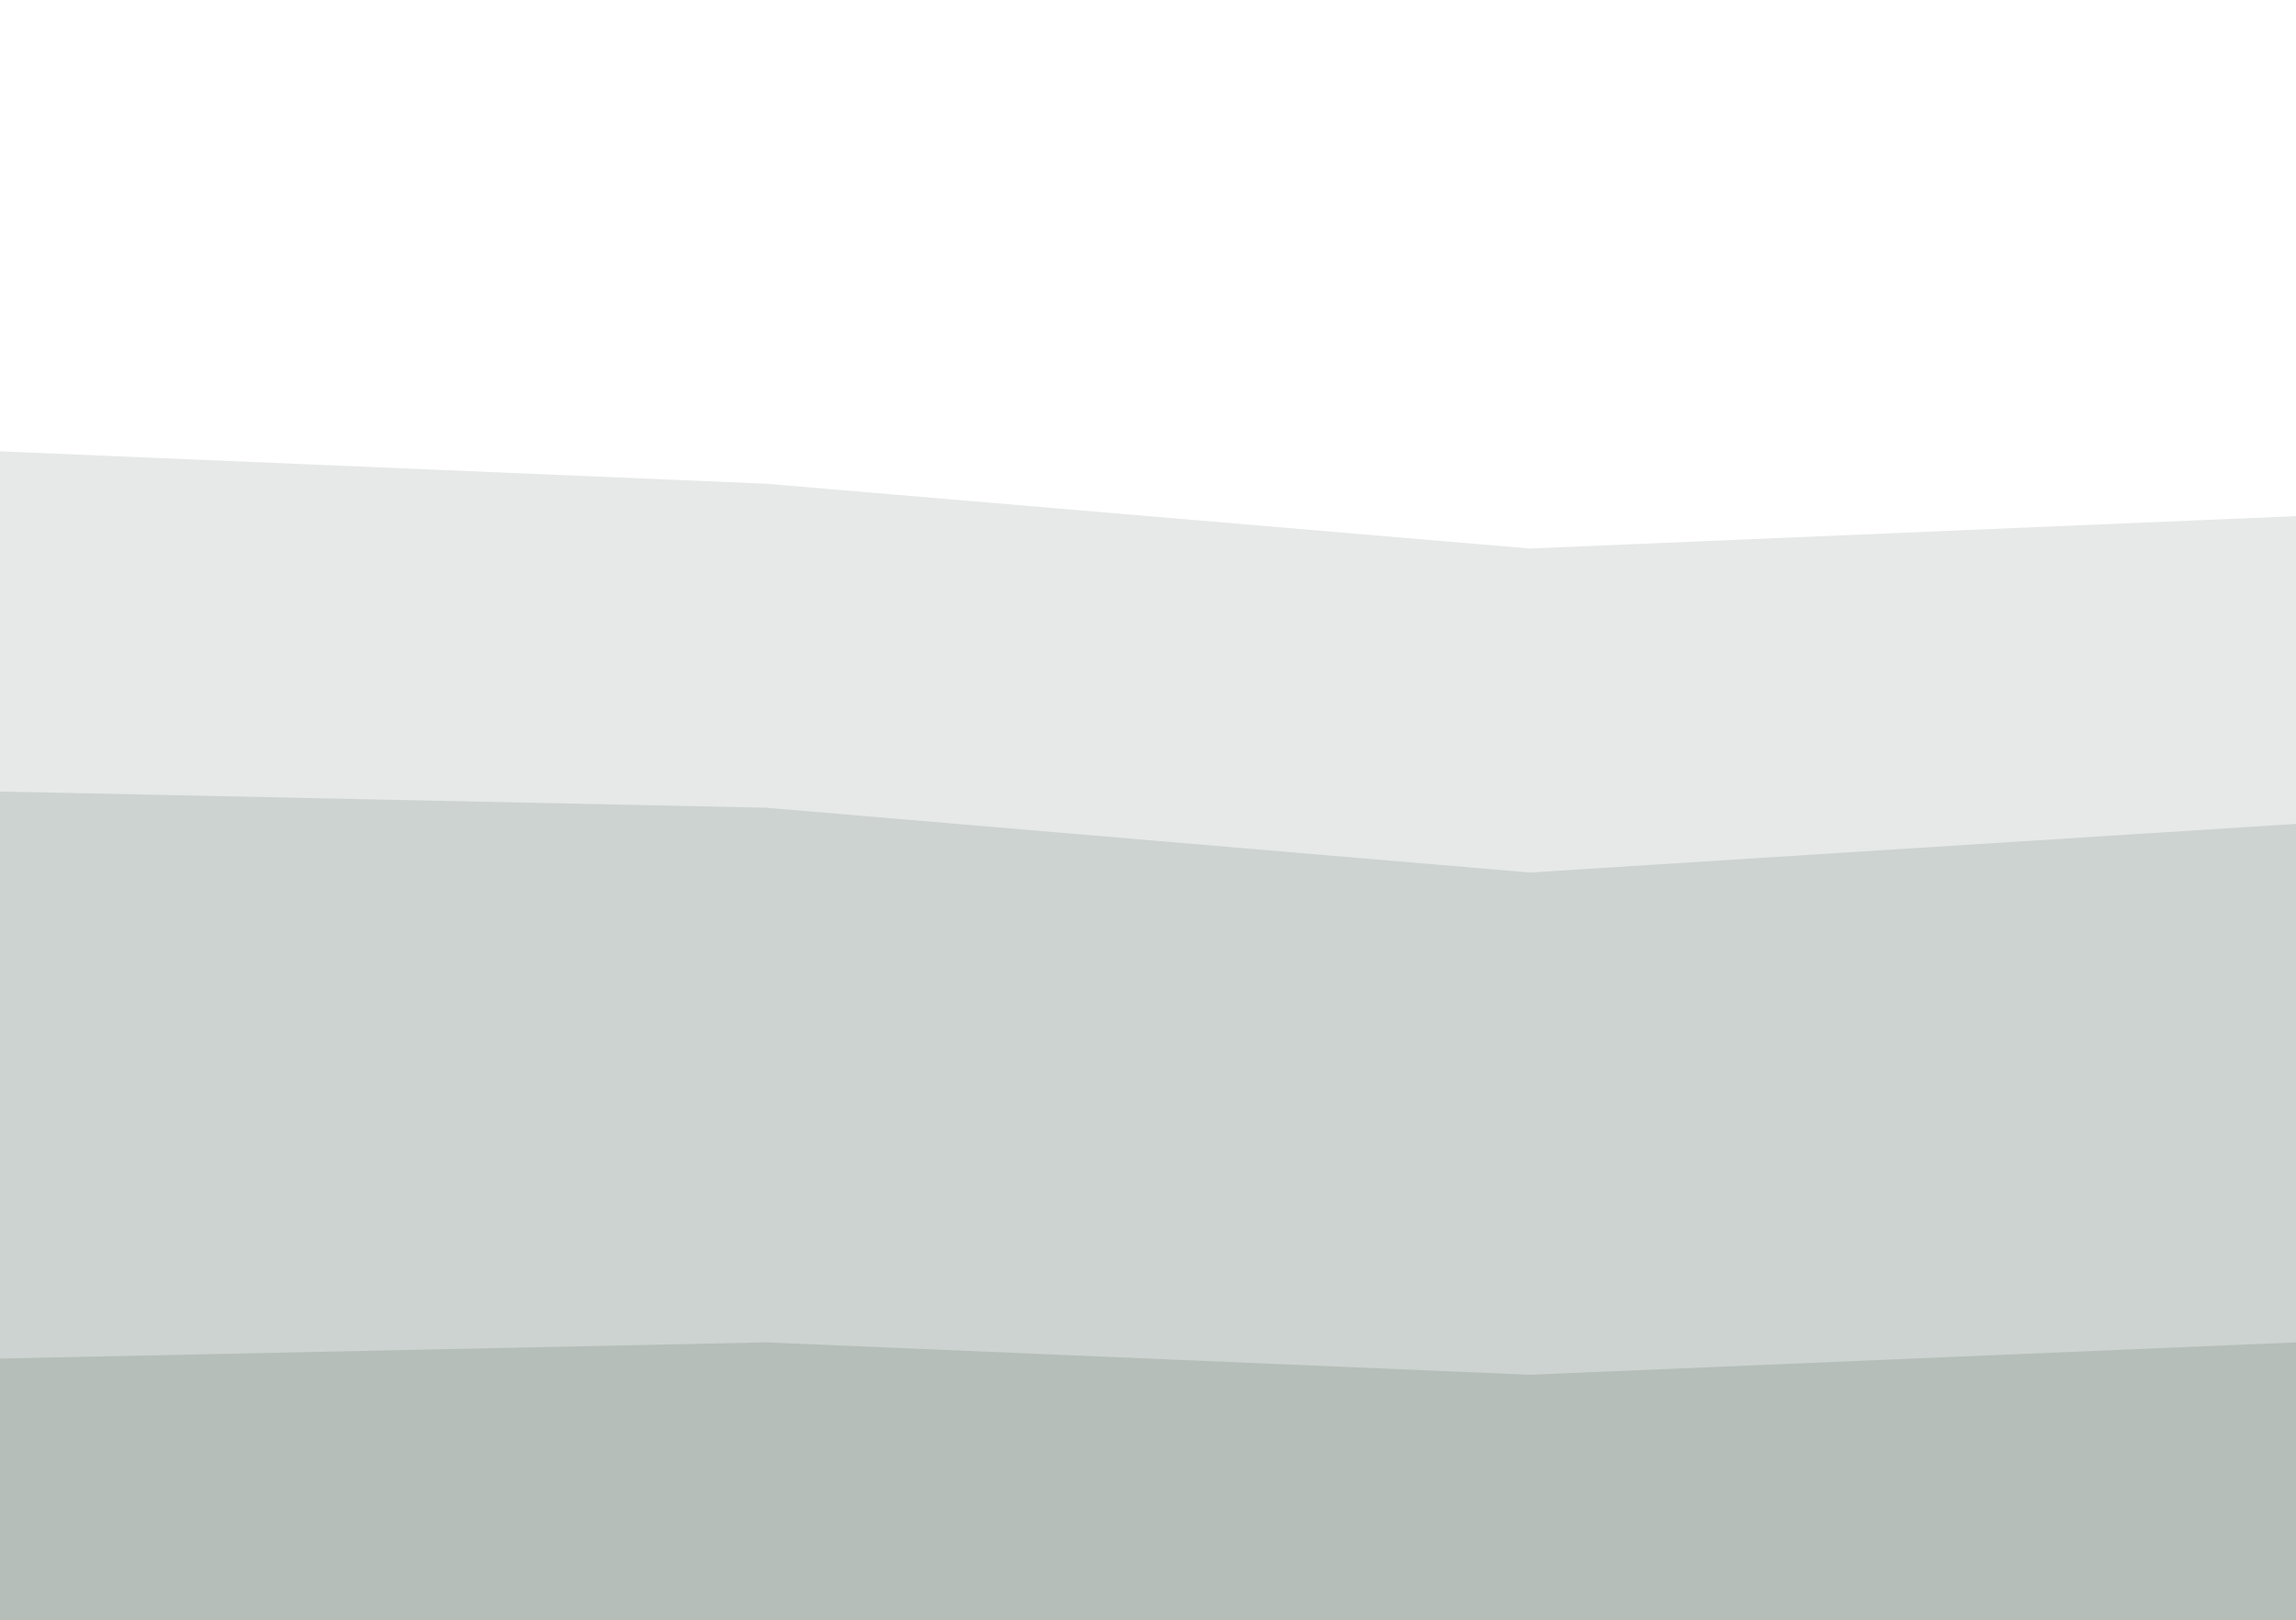 <svg id="visual" viewBox="0 0 992 700" width="992" height="700" xmlns="http://www.w3.org/2000/svg" xmlns:xlink="http://www.w3.org/1999/xlink" version="1.1"><rect x="0" y="0" width="992" height="700" fill="#333333" stroke="none"/><path d="M0 197L331 211L661 239L992 225L992 0L661 0L331 0L0 0Z" fill="#ffffff"></path><path d="M0 344L331 351L661 379L992 358L992 223L661 237L331 209L0 195Z" fill="#e6e9e7"></path><path d="M0 589L331 582L661 596L992 582L992 356L661 377L331 349L0 342Z" fill="#cdd3d0"></path><path d="M0 701L331 701L661 701L992 701L992 580L661 594L331 580L0 587Z" fill="#b5beb9"></path></svg>
